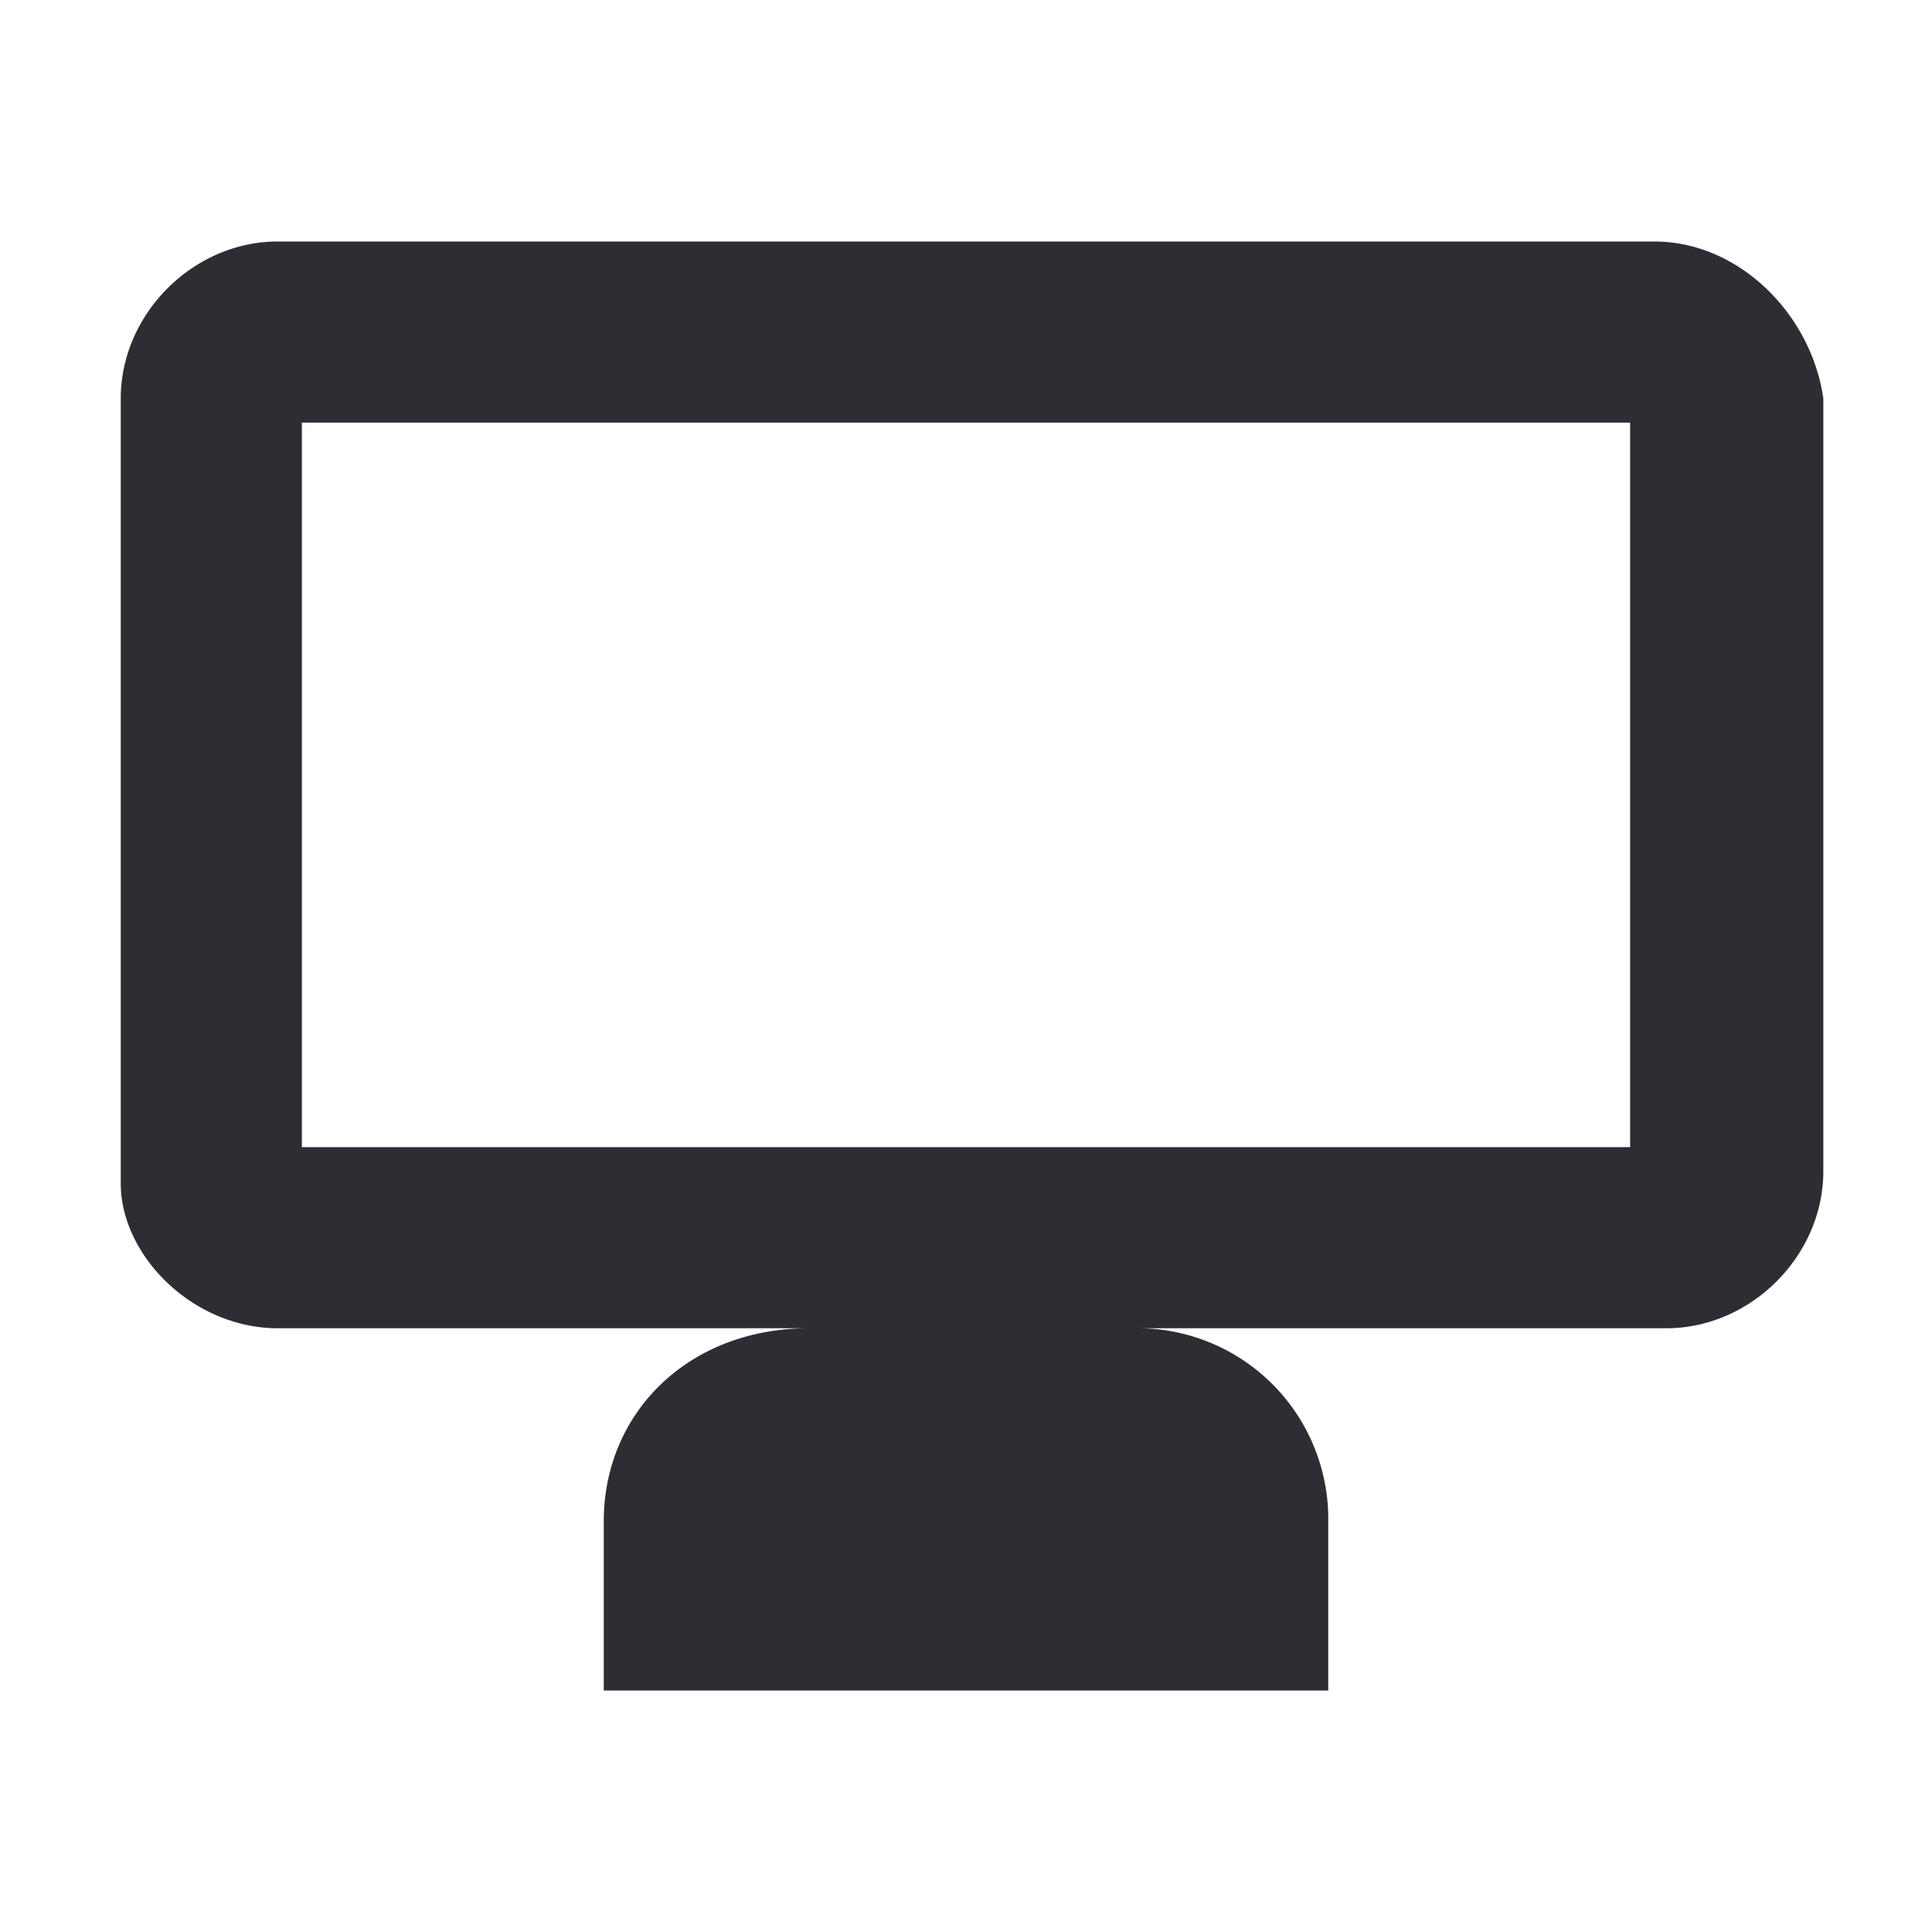 <svg xmlns="http://www.w3.org/2000/svg" viewBox="0 0 16 16"  xmlns:v="https://vecta.io/nano"><path d="M13.7 2H2.3C1.6 2 1 2.6 1 3.3v6.5c0 .6.6 1.2 1.3 1.2h4.4c-1 0-1.7.7-1.7 1.6V14h6v-1.4A1.58 1.58 0 0 0 9.4 11h4.4c.7 0 1.3-.6 1.3-1.3V3.3C15 2.6 14.4 2 13.7 2zm-.2 7.5h-11v-6h11v6z" fill="#2d2e33"/></svg>